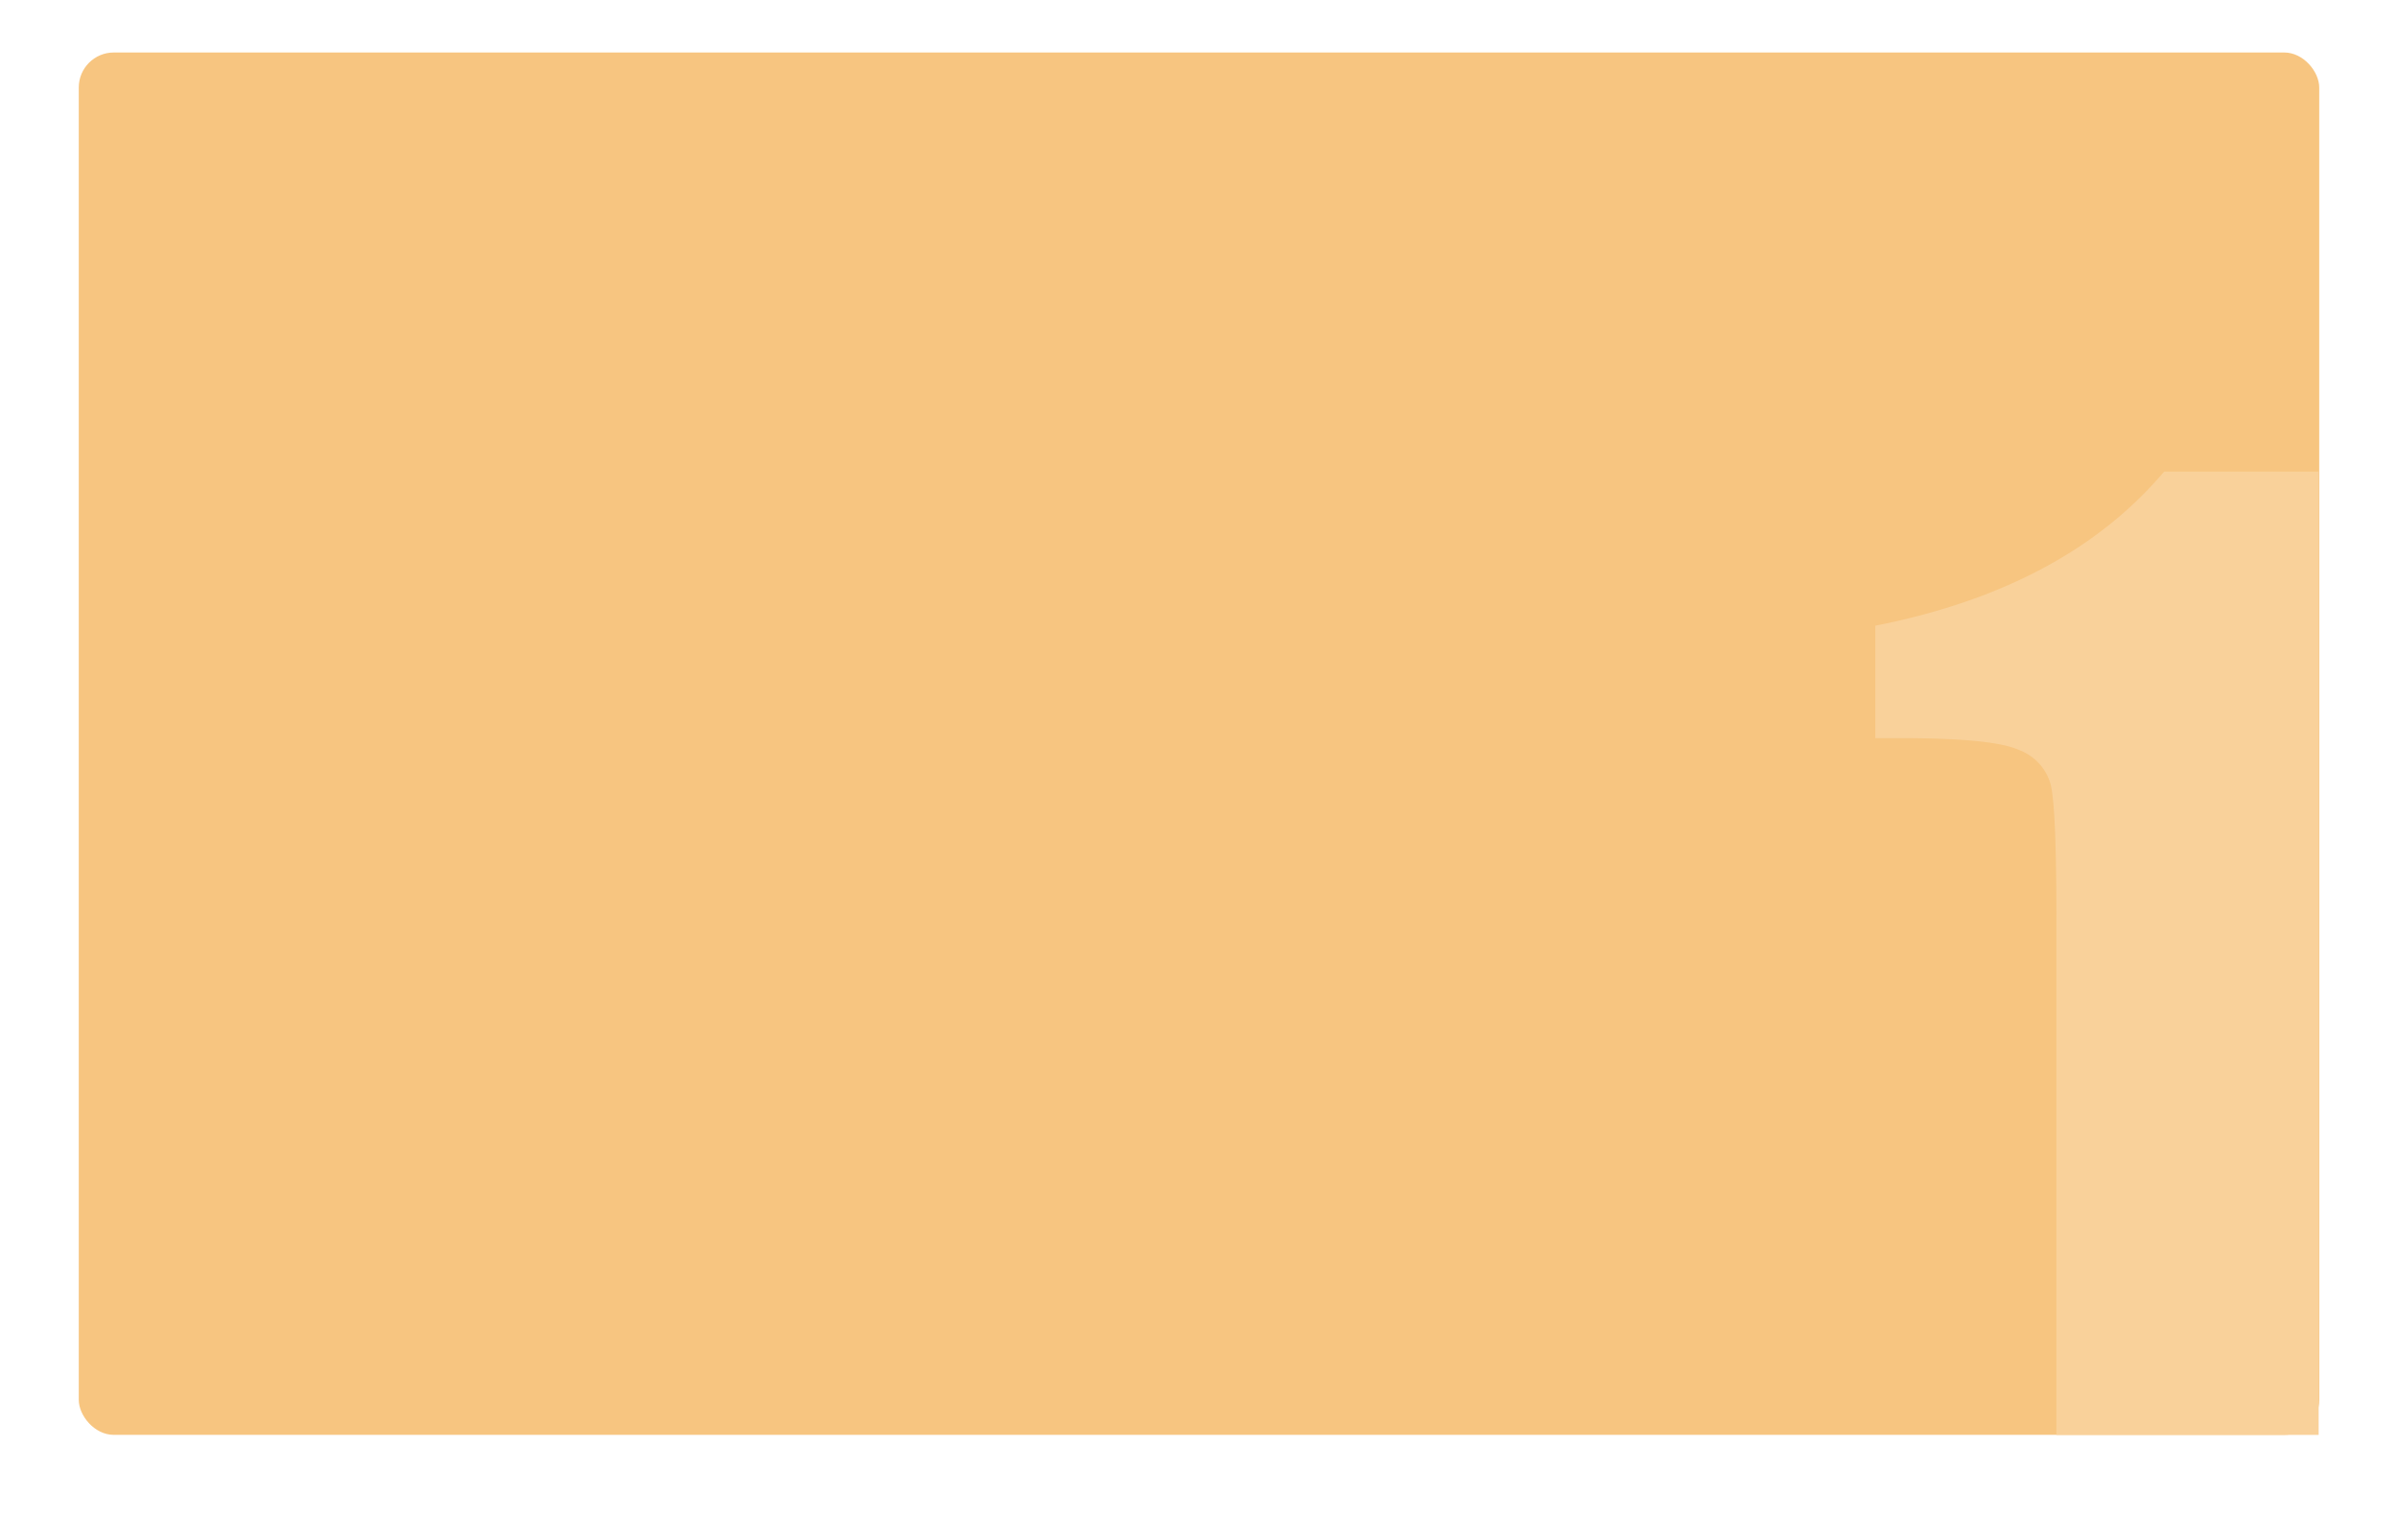 
<svg xmlns="http://www.w3.org/2000/svg" xmlns:xlink="http://www.w3.org/1999/xlink" width="274" height="176" viewBox="0 0 274 176">
<defs>
<style>.a{fill:#f7c580;}.b{fill:#f9d19a;}.c{filter:url(#contrast);}
</style>
<filter id="a" x="0" y="0" width="274" height="176" filterUnits="userSpaceOnUse">
<feOffset dy="3" input="SourceAlpha"/>
<feGaussianBlur stdDeviation="3" result="b"/>
<feFlood flood-opacity="0.161"/>
<feComposite operator="in" in2="b"/>
<feComposite in="SourceGraphic"/>
</filter>
<filter id="contrast">
 <feComponentTransfer>
   <feFuncR type="linear" slope="[amount]" intercept="-(0.5 * [amount]) + 0.5"/>
   <feFuncG type="linear" slope="[amount]" intercept="-(0.5 * [amount]) + 0.5"/>
   <feFuncB type="linear" slope="[amount]" intercept="-(0.5 * [amount]) + 0.5"/>
 </feComponentTransfer>
</filter>

</defs>
<g transform="translate(-78 -616)">
<g transform="translate(87 622)">
<g class="c" transform="matrix(1, 0, 0, 1, -9, -6)">
<rect class="a" width="256" height="158" rx="4" transform="translate(9 6)"/>
</g>
</g>
<path class="b" d="M51.655-134.39v110.1H21.69V-83.319q0-12.785-.668-15.369a5.91,5.91,0,0,0-3.671-3.91q-3-1.326-13.388-1.326H1v-12.853Q22.728-121.061,34-134.39Z" transform="translate(291.278 804.292)"/>
</g>

</svg>




